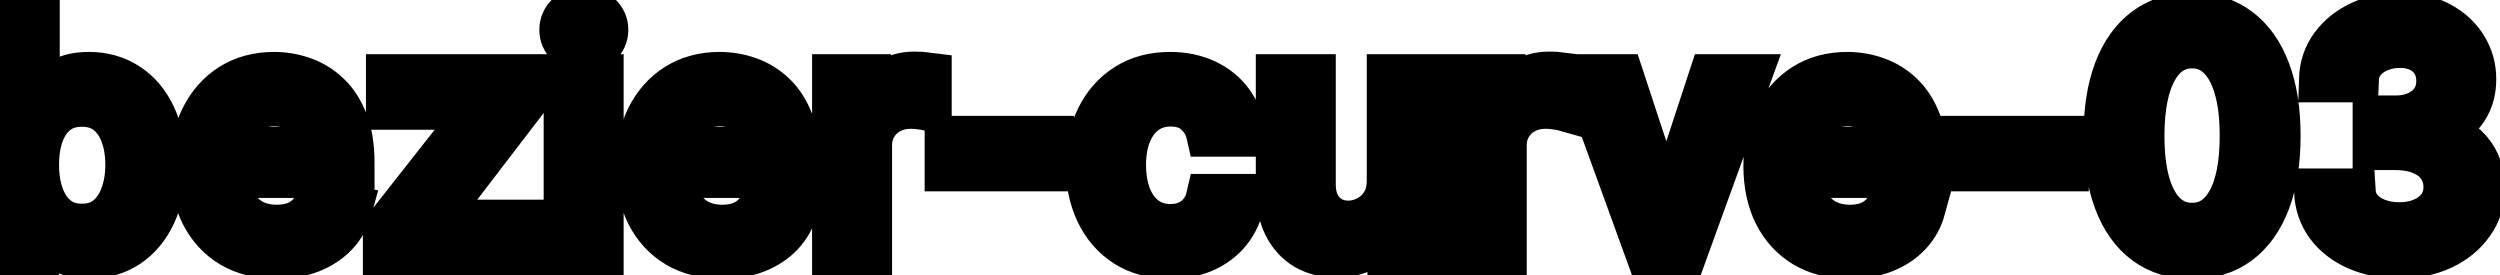 <svg viewBox="0 0 109 12" fill="none" stroke-width="2" stroke="currentColor" aria-hidden="true">
  <path d="M0.119 11V0.818H1.605V4.602H1.695C1.781 4.442 1.905 4.259 2.067 4.05C2.23 3.841 2.455 3.659 2.744 3.503C3.032 3.344 3.413 3.264 3.887 3.264C4.504 3.264 5.054 3.42 5.538 3.732C6.022 4.043 6.401 4.492 6.676 5.079C6.955 5.665 7.094 6.371 7.094 7.197C7.094 8.022 6.956 8.73 6.681 9.32C6.406 9.906 6.028 10.359 5.548 10.677C5.067 10.992 4.518 11.149 3.902 11.149C3.438 11.149 3.058 11.071 2.763 10.915C2.472 10.76 2.243 10.577 2.077 10.369C1.912 10.16 1.784 9.974 1.695 9.812H1.57V11H0.119ZM1.575 7.182C1.575 7.719 1.653 8.189 1.809 8.594C1.965 8.998 2.19 9.315 2.485 9.543C2.78 9.769 3.141 9.881 3.569 9.881C4.013 9.881 4.384 9.764 4.683 9.528C4.981 9.29 5.206 8.967 5.359 8.559C5.514 8.151 5.592 7.692 5.592 7.182C5.592 6.678 5.516 6.226 5.364 5.825C5.214 5.424 4.989 5.107 4.688 4.875C4.389 4.643 4.016 4.527 3.569 4.527C3.138 4.527 2.773 4.638 2.475 4.86C2.18 5.082 1.956 5.392 1.804 5.79C1.652 6.188 1.575 6.652 1.575 7.182ZM12.054 11.154C11.302 11.154 10.654 10.993 10.11 10.672C9.57 10.347 9.152 9.891 8.857 9.305C8.566 8.715 8.42 8.024 8.42 7.232C8.42 6.449 8.566 5.76 8.857 5.163C9.152 4.567 9.563 4.101 10.09 3.766C10.621 3.432 11.241 3.264 11.95 3.264C12.381 3.264 12.798 3.335 13.203 3.478C13.607 3.62 13.97 3.844 14.291 4.149C14.613 4.454 14.866 4.85 15.052 5.337C15.238 5.821 15.33 6.41 15.33 7.102V7.629H9.26V6.516H13.874C13.874 6.125 13.794 5.778 13.635 5.477C13.476 5.172 13.252 4.931 12.964 4.756C12.679 4.58 12.344 4.492 11.96 4.492C11.542 4.492 11.178 4.595 10.866 4.8C10.558 5.003 10.319 5.268 10.15 5.596C9.984 5.921 9.901 6.274 9.901 6.655V7.525C9.901 8.035 9.991 8.469 10.17 8.827C10.352 9.185 10.606 9.459 10.931 9.648C11.255 9.833 11.635 9.926 12.069 9.926C12.351 9.926 12.608 9.886 12.84 9.807C13.072 9.724 13.272 9.601 13.441 9.439C13.61 9.277 13.739 9.076 13.829 8.837L15.236 9.091C15.123 9.505 14.921 9.868 14.629 10.18C14.341 10.488 13.978 10.728 13.541 10.901C13.107 11.07 12.611 11.154 12.054 11.154ZM16.821 11V9.981L20.957 4.726V4.656H16.955V3.364H22.811V4.447L18.834 9.638V9.707H22.951V11H16.821ZM24.704 11V3.364H26.191V11H24.704ZM25.455 2.185C25.197 2.185 24.974 2.099 24.789 1.927C24.607 1.751 24.515 1.542 24.515 1.3C24.515 1.055 24.607 0.846 24.789 0.674C24.974 0.498 25.197 0.411 25.455 0.411C25.714 0.411 25.934 0.498 26.116 0.674C26.302 0.846 26.395 1.055 26.395 1.3C26.395 1.542 26.302 1.751 26.116 1.927C25.934 2.099 25.714 2.185 25.455 2.185ZM31.482 11.154C30.73 11.154 30.082 10.993 29.538 10.672C28.998 10.347 28.58 9.891 28.285 9.305C27.994 8.715 27.848 8.024 27.848 7.232C27.848 6.449 27.994 5.76 28.285 5.163C28.58 4.567 28.991 4.101 29.518 3.766C30.048 3.432 30.668 3.264 31.378 3.264C31.808 3.264 32.226 3.335 32.63 3.478C33.035 3.62 33.398 3.844 33.719 4.149C34.041 4.454 34.294 4.85 34.48 5.337C34.665 5.821 34.758 6.41 34.758 7.102V7.629H28.688V6.516H33.301C33.301 6.125 33.222 5.778 33.063 5.477C32.904 5.172 32.68 4.931 32.392 4.756C32.107 4.58 31.772 4.492 31.387 4.492C30.97 4.492 30.605 4.595 30.294 4.8C29.985 5.003 29.747 5.268 29.578 5.596C29.412 5.921 29.329 6.274 29.329 6.655V7.525C29.329 8.035 29.419 8.469 29.598 8.827C29.78 9.185 30.034 9.459 30.358 9.648C30.683 9.833 31.063 9.926 31.497 9.926C31.779 9.926 32.035 9.886 32.267 9.807C32.499 9.724 32.7 9.601 32.869 9.439C33.038 9.277 33.167 9.076 33.257 8.837L34.664 9.091C34.551 9.505 34.349 9.868 34.057 10.18C33.769 10.488 33.406 10.728 32.968 10.901C32.534 11.07 32.039 11.154 31.482 11.154ZM36.407 11V3.364H37.844V4.577H37.924C38.063 4.166 38.308 3.843 38.66 3.607C39.014 3.369 39.415 3.249 39.863 3.249C39.956 3.249 40.065 3.253 40.191 3.259C40.32 3.266 40.421 3.274 40.494 3.284V4.706C40.434 4.689 40.328 4.671 40.176 4.651C40.023 4.628 39.871 4.616 39.719 4.616C39.367 4.616 39.054 4.691 38.779 4.84C38.507 4.986 38.292 5.19 38.133 5.452C37.974 5.71 37.894 6.005 37.894 6.337V11H36.407ZM45.829 6.053V7.341H41.315V6.053H45.829ZM51.026 11.154C50.287 11.154 49.651 10.987 49.117 10.652C48.587 10.314 48.179 9.848 47.894 9.255C47.609 8.662 47.467 7.982 47.467 7.217C47.467 6.441 47.613 5.757 47.904 5.163C48.196 4.567 48.607 4.101 49.137 3.766C49.668 3.432 50.292 3.264 51.011 3.264C51.592 3.264 52.109 3.372 52.563 3.587C53.017 3.799 53.383 4.098 53.661 4.482C53.943 4.867 54.111 5.316 54.163 5.83H52.717C52.637 5.472 52.455 5.163 52.17 4.905C51.888 4.646 51.51 4.517 51.036 4.517C50.622 4.517 50.259 4.626 49.948 4.845C49.639 5.061 49.399 5.369 49.227 5.77C49.054 6.168 48.968 6.638 48.968 7.182C48.968 7.739 49.053 8.219 49.222 8.624C49.391 9.028 49.629 9.341 49.938 9.563C50.249 9.785 50.615 9.896 51.036 9.896C51.318 9.896 51.573 9.845 51.802 9.742C52.034 9.636 52.228 9.485 52.384 9.29C52.543 9.094 52.654 8.859 52.717 8.584H54.163C54.111 9.078 53.95 9.518 53.681 9.906C53.413 10.294 53.053 10.599 52.602 10.821C52.155 11.043 51.63 11.154 51.026 11.154ZM60.591 7.833V3.364H62.082V11H60.62V9.678H60.541C60.365 10.085 60.084 10.425 59.696 10.697C59.311 10.965 58.832 11.099 58.259 11.099C57.768 11.099 57.334 10.992 56.956 10.776C56.582 10.557 56.287 10.234 56.071 9.807C55.859 9.379 55.753 8.851 55.753 8.221V3.364H57.24V8.042C57.24 8.562 57.384 8.977 57.672 9.285C57.961 9.593 58.335 9.747 58.796 9.747C59.074 9.747 59.351 9.678 59.626 9.538C59.904 9.399 60.135 9.189 60.317 8.907C60.503 8.625 60.594 8.267 60.591 7.833ZM64.079 11V3.364H65.516V4.577H65.596C65.735 4.166 65.98 3.843 66.332 3.607C66.686 3.369 67.087 3.249 67.535 3.249C67.627 3.249 67.737 3.253 67.863 3.259C67.992 3.266 68.093 3.274 68.166 3.284V4.706C68.106 4.689 68 4.671 67.848 4.651C67.695 4.628 67.543 4.616 67.39 4.616C67.039 4.616 66.726 4.691 66.451 4.84C66.179 4.986 65.964 5.19 65.805 5.452C65.645 5.71 65.566 6.005 65.566 6.337V11H64.079ZM76.218 3.364L73.448 11H71.857L69.083 3.364H70.679L72.613 9.24H72.693L74.622 3.364H76.218ZM80.646 11.154C79.894 11.154 79.246 10.993 78.702 10.672C78.162 10.347 77.744 9.891 77.449 9.305C77.158 8.715 77.012 8.024 77.012 7.232C77.012 6.449 77.158 5.76 77.449 5.163C77.744 4.567 78.155 4.101 78.682 3.766C79.213 3.432 79.832 3.264 80.541 3.264C80.972 3.264 81.39 3.335 81.794 3.478C82.199 3.62 82.562 3.844 82.883 4.149C83.205 4.454 83.458 4.85 83.644 5.337C83.829 5.821 83.922 6.41 83.922 7.102V7.629H77.852V6.516H82.466C82.466 6.125 82.386 5.778 82.227 5.477C82.068 5.172 81.844 4.931 81.556 4.756C81.271 4.58 80.936 4.492 80.552 4.492C80.134 4.492 79.769 4.595 79.458 4.8C79.15 5.003 78.911 5.268 78.742 5.596C78.576 5.921 78.493 6.274 78.493 6.655V7.525C78.493 8.035 78.583 8.469 78.762 8.827C78.944 9.185 79.198 9.459 79.522 9.648C79.847 9.833 80.227 9.926 80.661 9.926C80.943 9.926 81.2 9.886 81.431 9.807C81.663 9.724 81.864 9.601 82.033 9.439C82.202 9.277 82.331 9.076 82.421 8.837L83.828 9.091C83.715 9.505 83.513 9.868 83.221 10.18C82.933 10.488 82.57 10.728 82.132 10.901C81.698 11.07 81.203 11.154 80.646 11.154ZM90.071 6.053V7.341H85.557V6.053H90.071ZM95.577 11.169C94.791 11.166 94.12 10.959 93.563 10.548C93.007 10.137 92.581 9.538 92.286 8.753C91.991 7.967 91.843 7.021 91.843 5.914C91.843 4.81 91.991 3.867 92.286 3.085C92.584 2.303 93.011 1.706 93.568 1.295C94.129 0.884 94.798 0.679 95.577 0.679C96.356 0.679 97.024 0.886 97.58 1.3C98.137 1.711 98.563 2.308 98.858 3.09C99.156 3.869 99.306 4.81 99.306 5.914C99.306 7.024 99.158 7.972 98.863 8.758C98.568 9.54 98.142 10.138 97.585 10.553C97.029 10.963 96.359 11.169 95.577 11.169ZM95.577 9.842C96.266 9.842 96.805 9.505 97.193 8.832C97.584 8.16 97.779 7.187 97.779 5.914C97.779 5.069 97.69 4.355 97.511 3.771C97.335 3.185 97.082 2.741 96.75 2.439C96.422 2.134 96.031 1.982 95.577 1.982C94.891 1.982 94.352 2.32 93.961 2.996C93.57 3.672 93.373 4.645 93.37 5.914C93.37 6.763 93.457 7.48 93.633 8.067C93.812 8.65 94.066 9.093 94.394 9.394C94.722 9.692 95.116 9.842 95.577 9.842ZM104.614 11.139C103.931 11.139 103.321 11.021 102.784 10.786C102.251 10.551 101.828 10.224 101.517 9.807C101.208 9.386 101.043 8.899 101.02 8.345H102.581C102.6 8.647 102.702 8.909 102.884 9.131C103.069 9.349 103.311 9.518 103.61 9.638C103.908 9.757 104.239 9.817 104.604 9.817C105.005 9.817 105.36 9.747 105.668 9.608C105.98 9.469 106.223 9.275 106.399 9.026C106.574 8.774 106.662 8.484 106.662 8.156C106.662 7.815 106.574 7.515 106.399 7.256C106.226 6.995 105.973 6.789 105.638 6.64C105.307 6.491 104.906 6.416 104.435 6.416H103.575V5.163H104.435C104.813 5.163 105.144 5.095 105.429 4.96C105.718 4.824 105.943 4.635 106.105 4.393C106.268 4.147 106.349 3.861 106.349 3.533C106.349 3.218 106.278 2.944 106.135 2.712C105.996 2.477 105.797 2.293 105.539 2.161C105.283 2.028 104.982 1.962 104.634 1.962C104.302 1.962 103.993 2.023 103.704 2.146C103.419 2.265 103.187 2.437 103.008 2.663C102.829 2.885 102.733 3.152 102.72 3.463H101.233C101.25 2.913 101.412 2.429 101.721 2.011C102.032 1.594 102.443 1.267 102.953 1.032C103.464 0.797 104.031 0.679 104.654 0.679C105.307 0.679 105.87 0.807 106.344 1.062C106.821 1.314 107.189 1.65 107.448 2.071C107.71 2.492 107.839 2.953 107.836 3.453C107.839 4.023 107.68 4.507 107.358 4.905C107.04 5.303 106.616 5.569 106.086 5.705V5.785C106.762 5.888 107.285 6.156 107.657 6.59C108.031 7.024 108.217 7.563 108.213 8.206C108.217 8.766 108.061 9.268 107.746 9.712C107.435 10.156 107.009 10.506 106.468 10.761C105.928 11.013 105.31 11.139 104.614 11.139Z" fill="black"/>
</svg>
